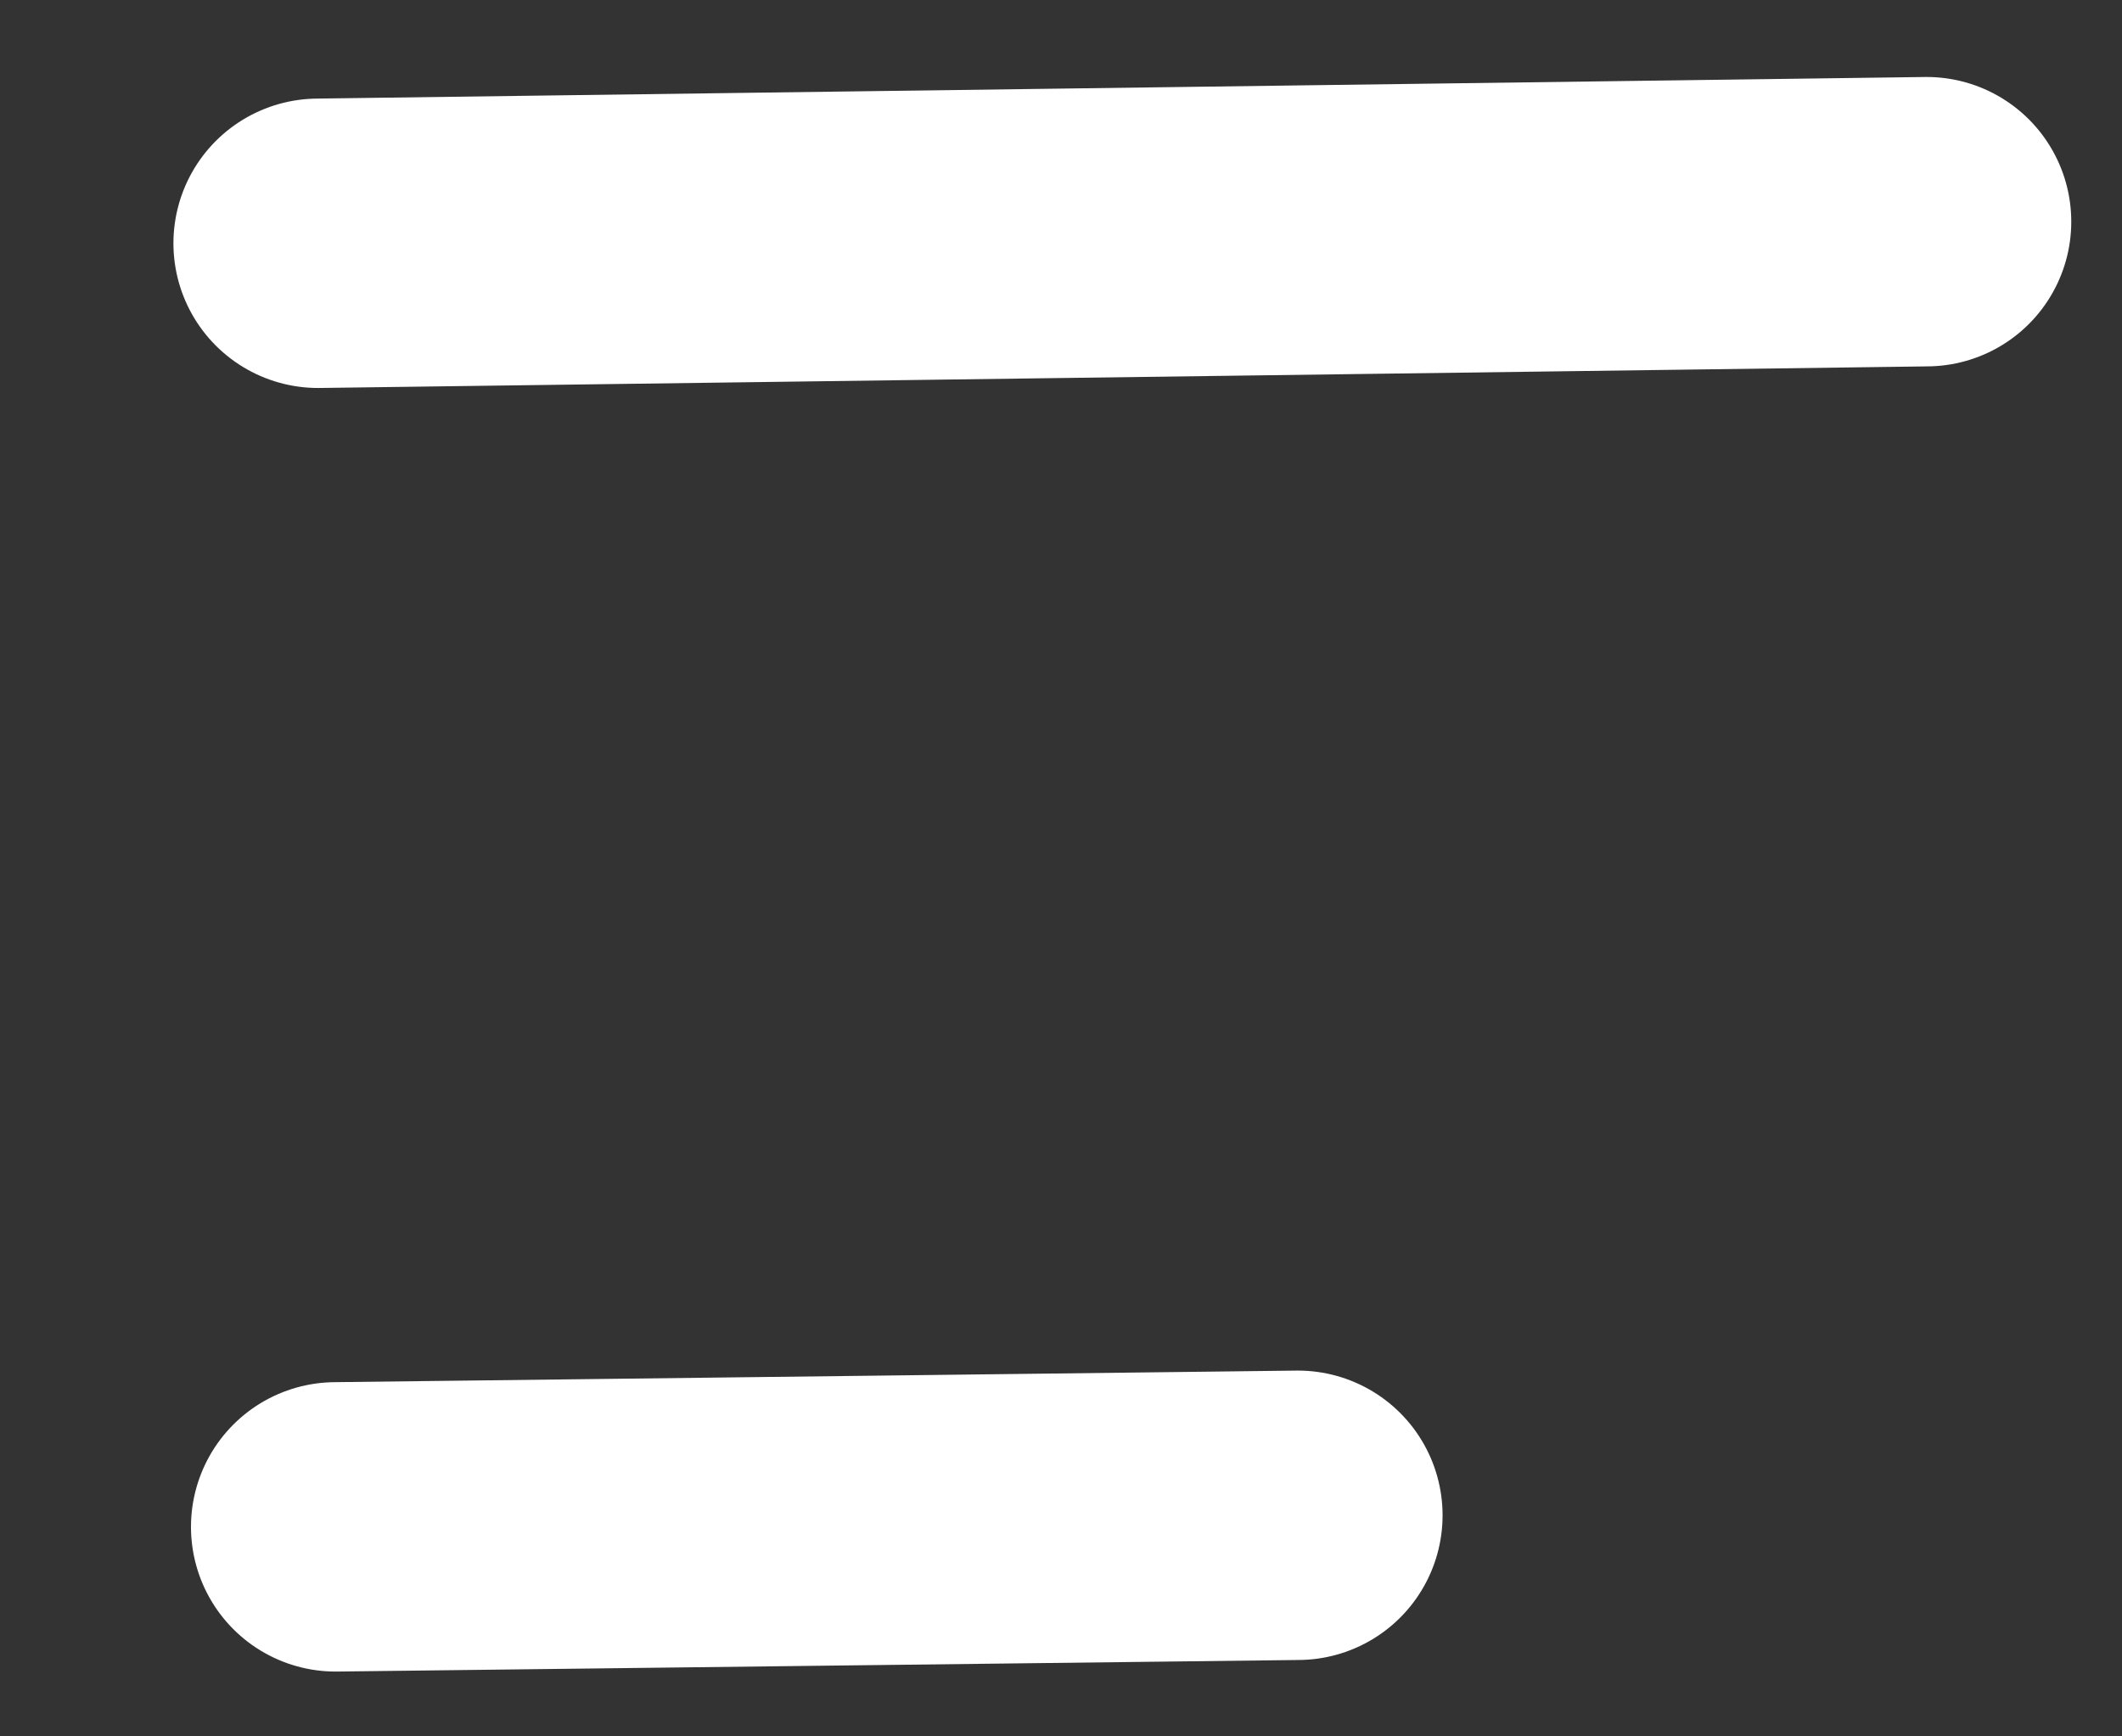 <svg width="11" height="9" viewBox="0 0 11 9" fill="none" xmlns="http://www.w3.org/2000/svg">
<rect x="0" y="0" width="11" height="9" fill="#333333" stroke="none"/>
<path d="M1.649 1.261L9.987 1.149M1.74 7.914L6.728 7.854" stroke="white" stroke-width="1.5" stroke-linecap="round" stroke-linejoin="round"/>
</svg>
